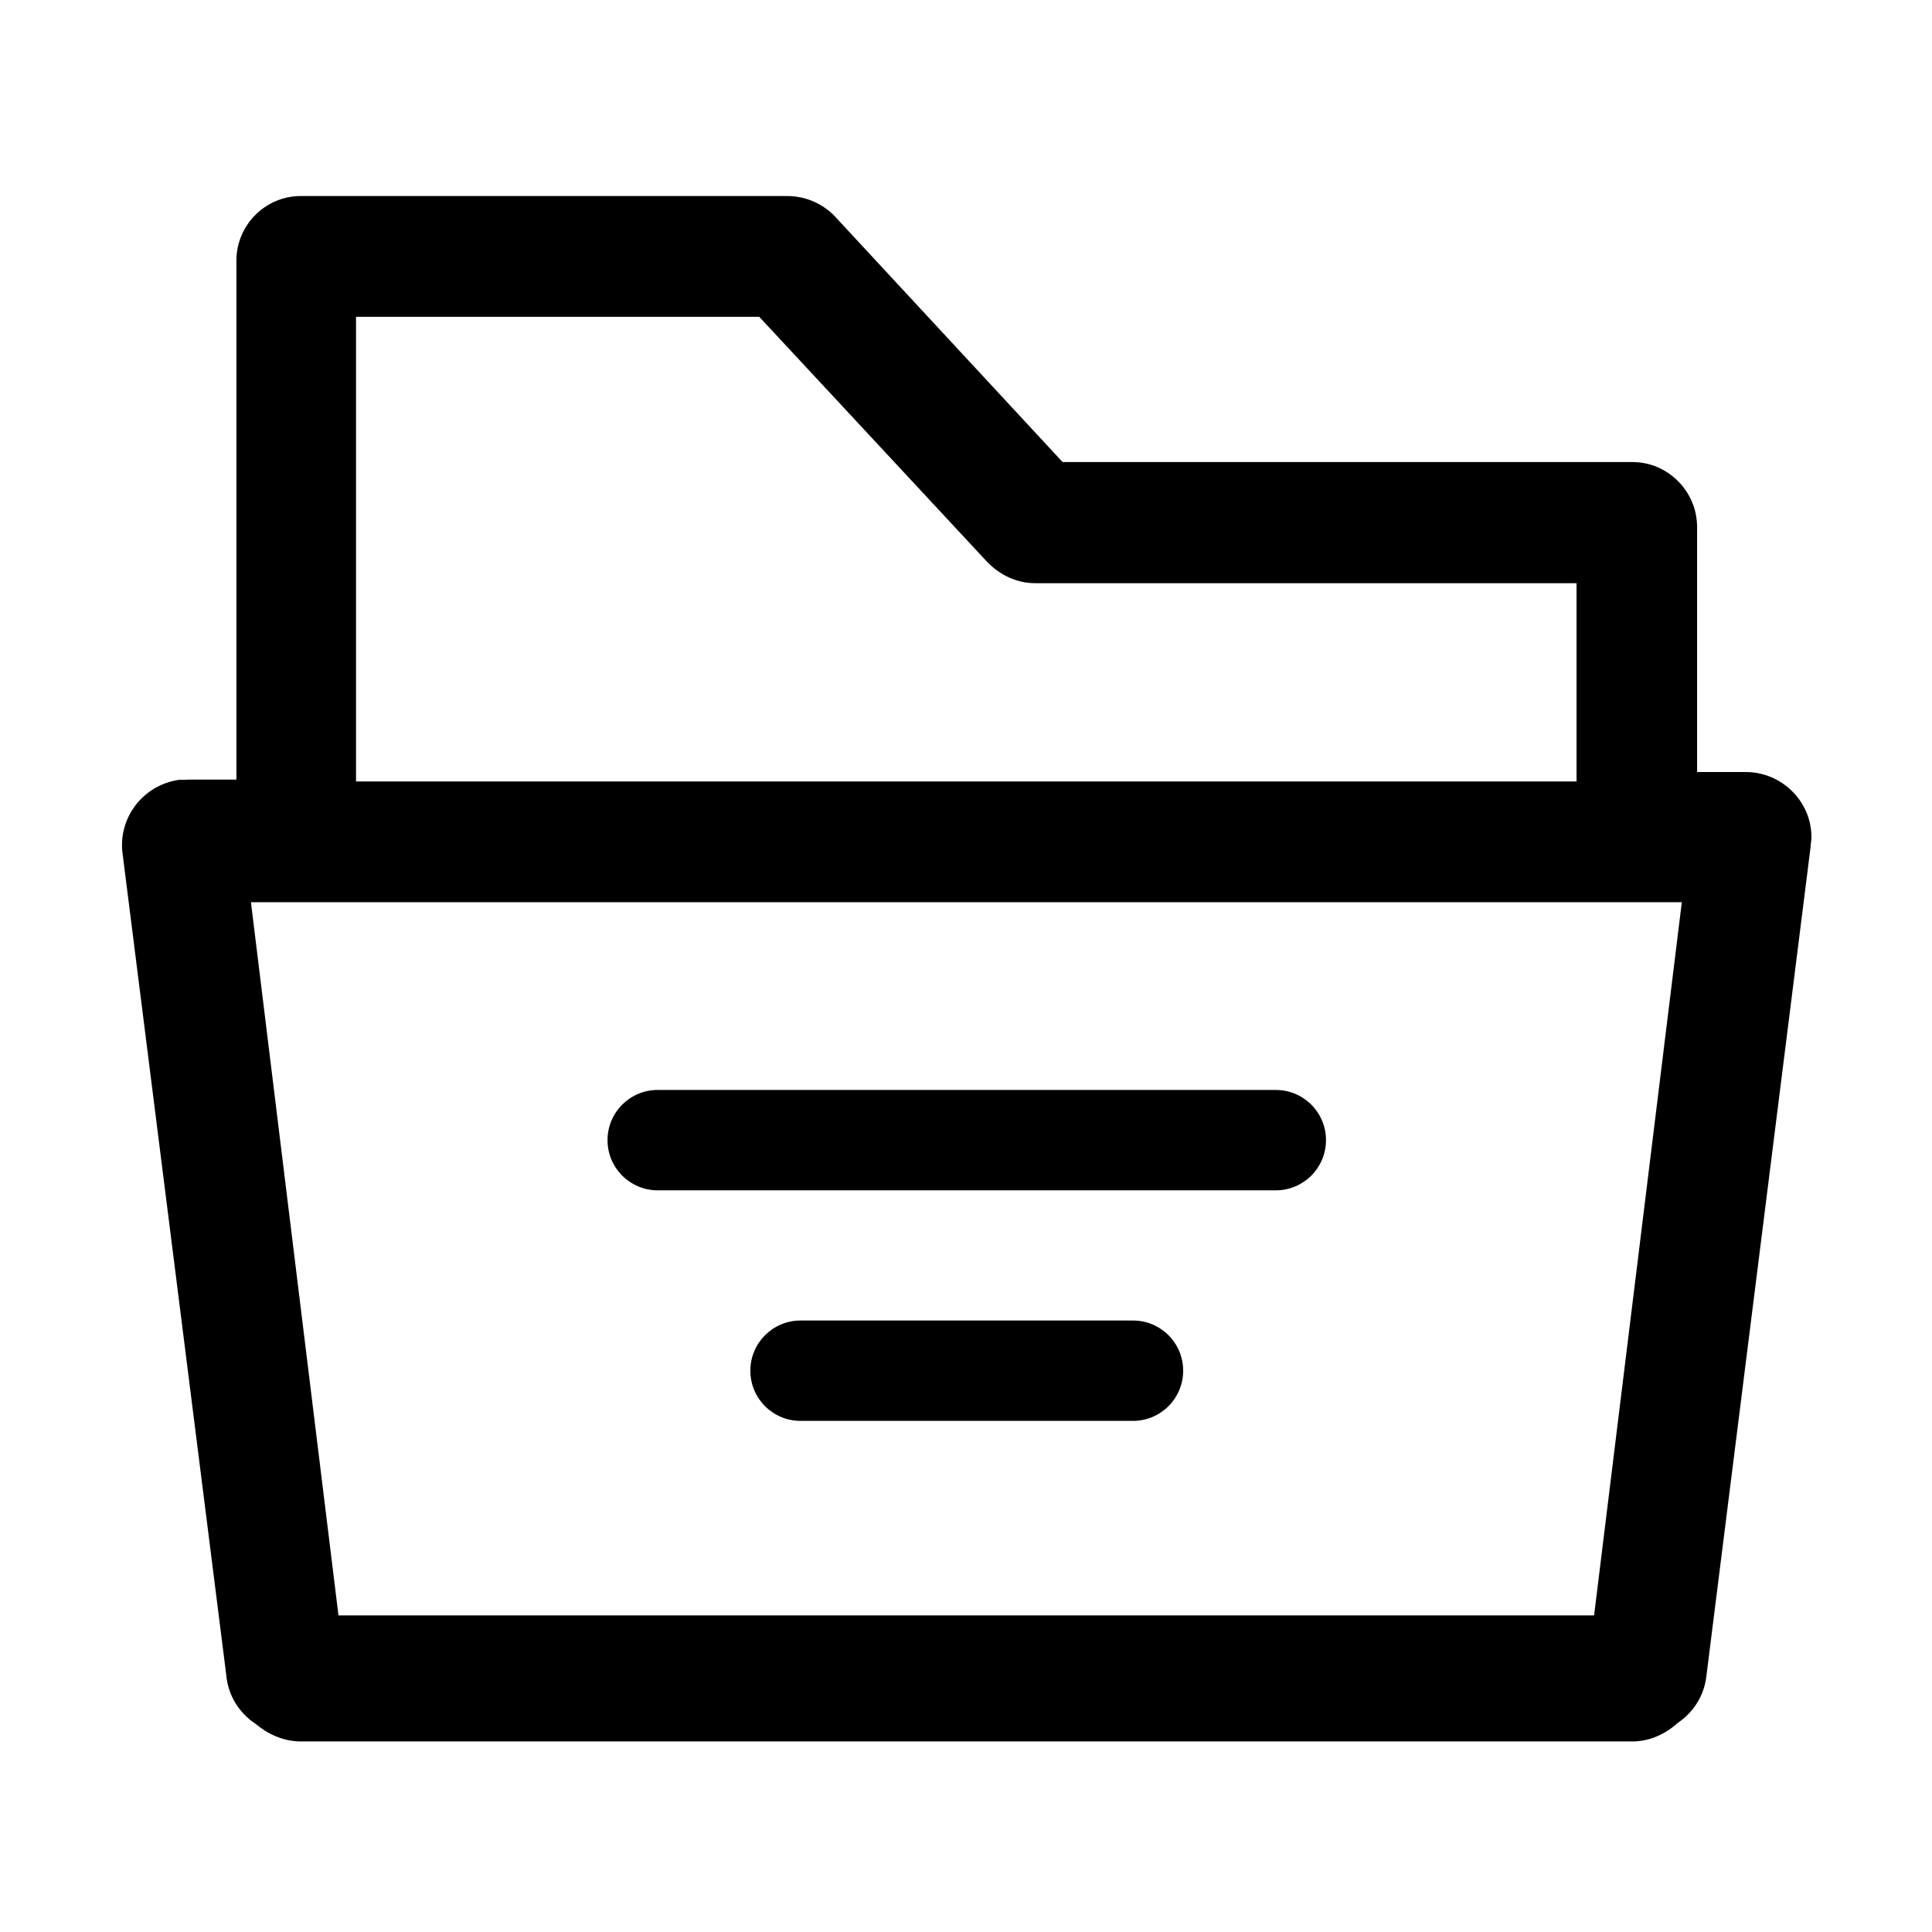 <?xml version="1.0" standalone="no"?><!DOCTYPE svg PUBLIC "-//W3C//DTD SVG 1.1//EN" "http://www.w3.org/Graphics/SVG/1.1/DTD/svg11.dtd"><svg t="1569202993536" class="icon" viewBox="0 0 1024 1024" version="1.1" xmlns="http://www.w3.org/2000/svg" p-id="2507" xmlns:xlink="http://www.w3.org/1999/xlink" width="200" height="200"><defs><style type="text/css"></style></defs><path d="M99.1 413.2h26.2V138.1c0-18.6 15.1-34.2 34.2-34.2h257.6c11 0 20.5 4.9 26.9 12.4l119.2 128.6h302.1c18.6 0 34.2 15.4 34.2 34.5v129.8h25.9c18.8 0 34.7 15.4 34.7 34.5 0 2.2-0.5 3.7-0.5 5.6l-55.2 439.2c-1.2 10.5-7.1 19.3-15.2 24.7-6.3 5.8-14.9 9.8-23.9 9.8H159.5c-9.3 0-17.6-3.9-24-9.3-8.8-5.8-14.7-15.2-15.6-26.1l-55-435.7c-2.2-18.6 11-35.9 30.1-38.6h4.1v-0.1z m89.6 1h646.9V309.1h-287c-9.5 0-18.6-4.2-25.4-11.3L402.4 167.9H188.7v246.3z m702.7 64H133l46.4 378h665.5l46.5-378zM676.2 630.9H348.6c-14.7 0-26.6-11.9-26.6-26.6 0-14.7 11.9-26.6 26.6-26.6h327.6c14.7 0 26.6 11.9 26.6 26.6 0 14.7-11.9 26.6-26.6 26.6z m-75.7 122.2H424.3c-14.7 0-26.6-11.9-26.6-26.6s11.9-26.6 26.6-26.6h176.2c14.7 0 26.6 11.9 26.6 26.6s-11.9 26.6-26.6 26.6z" p-id="2508"></path></svg>